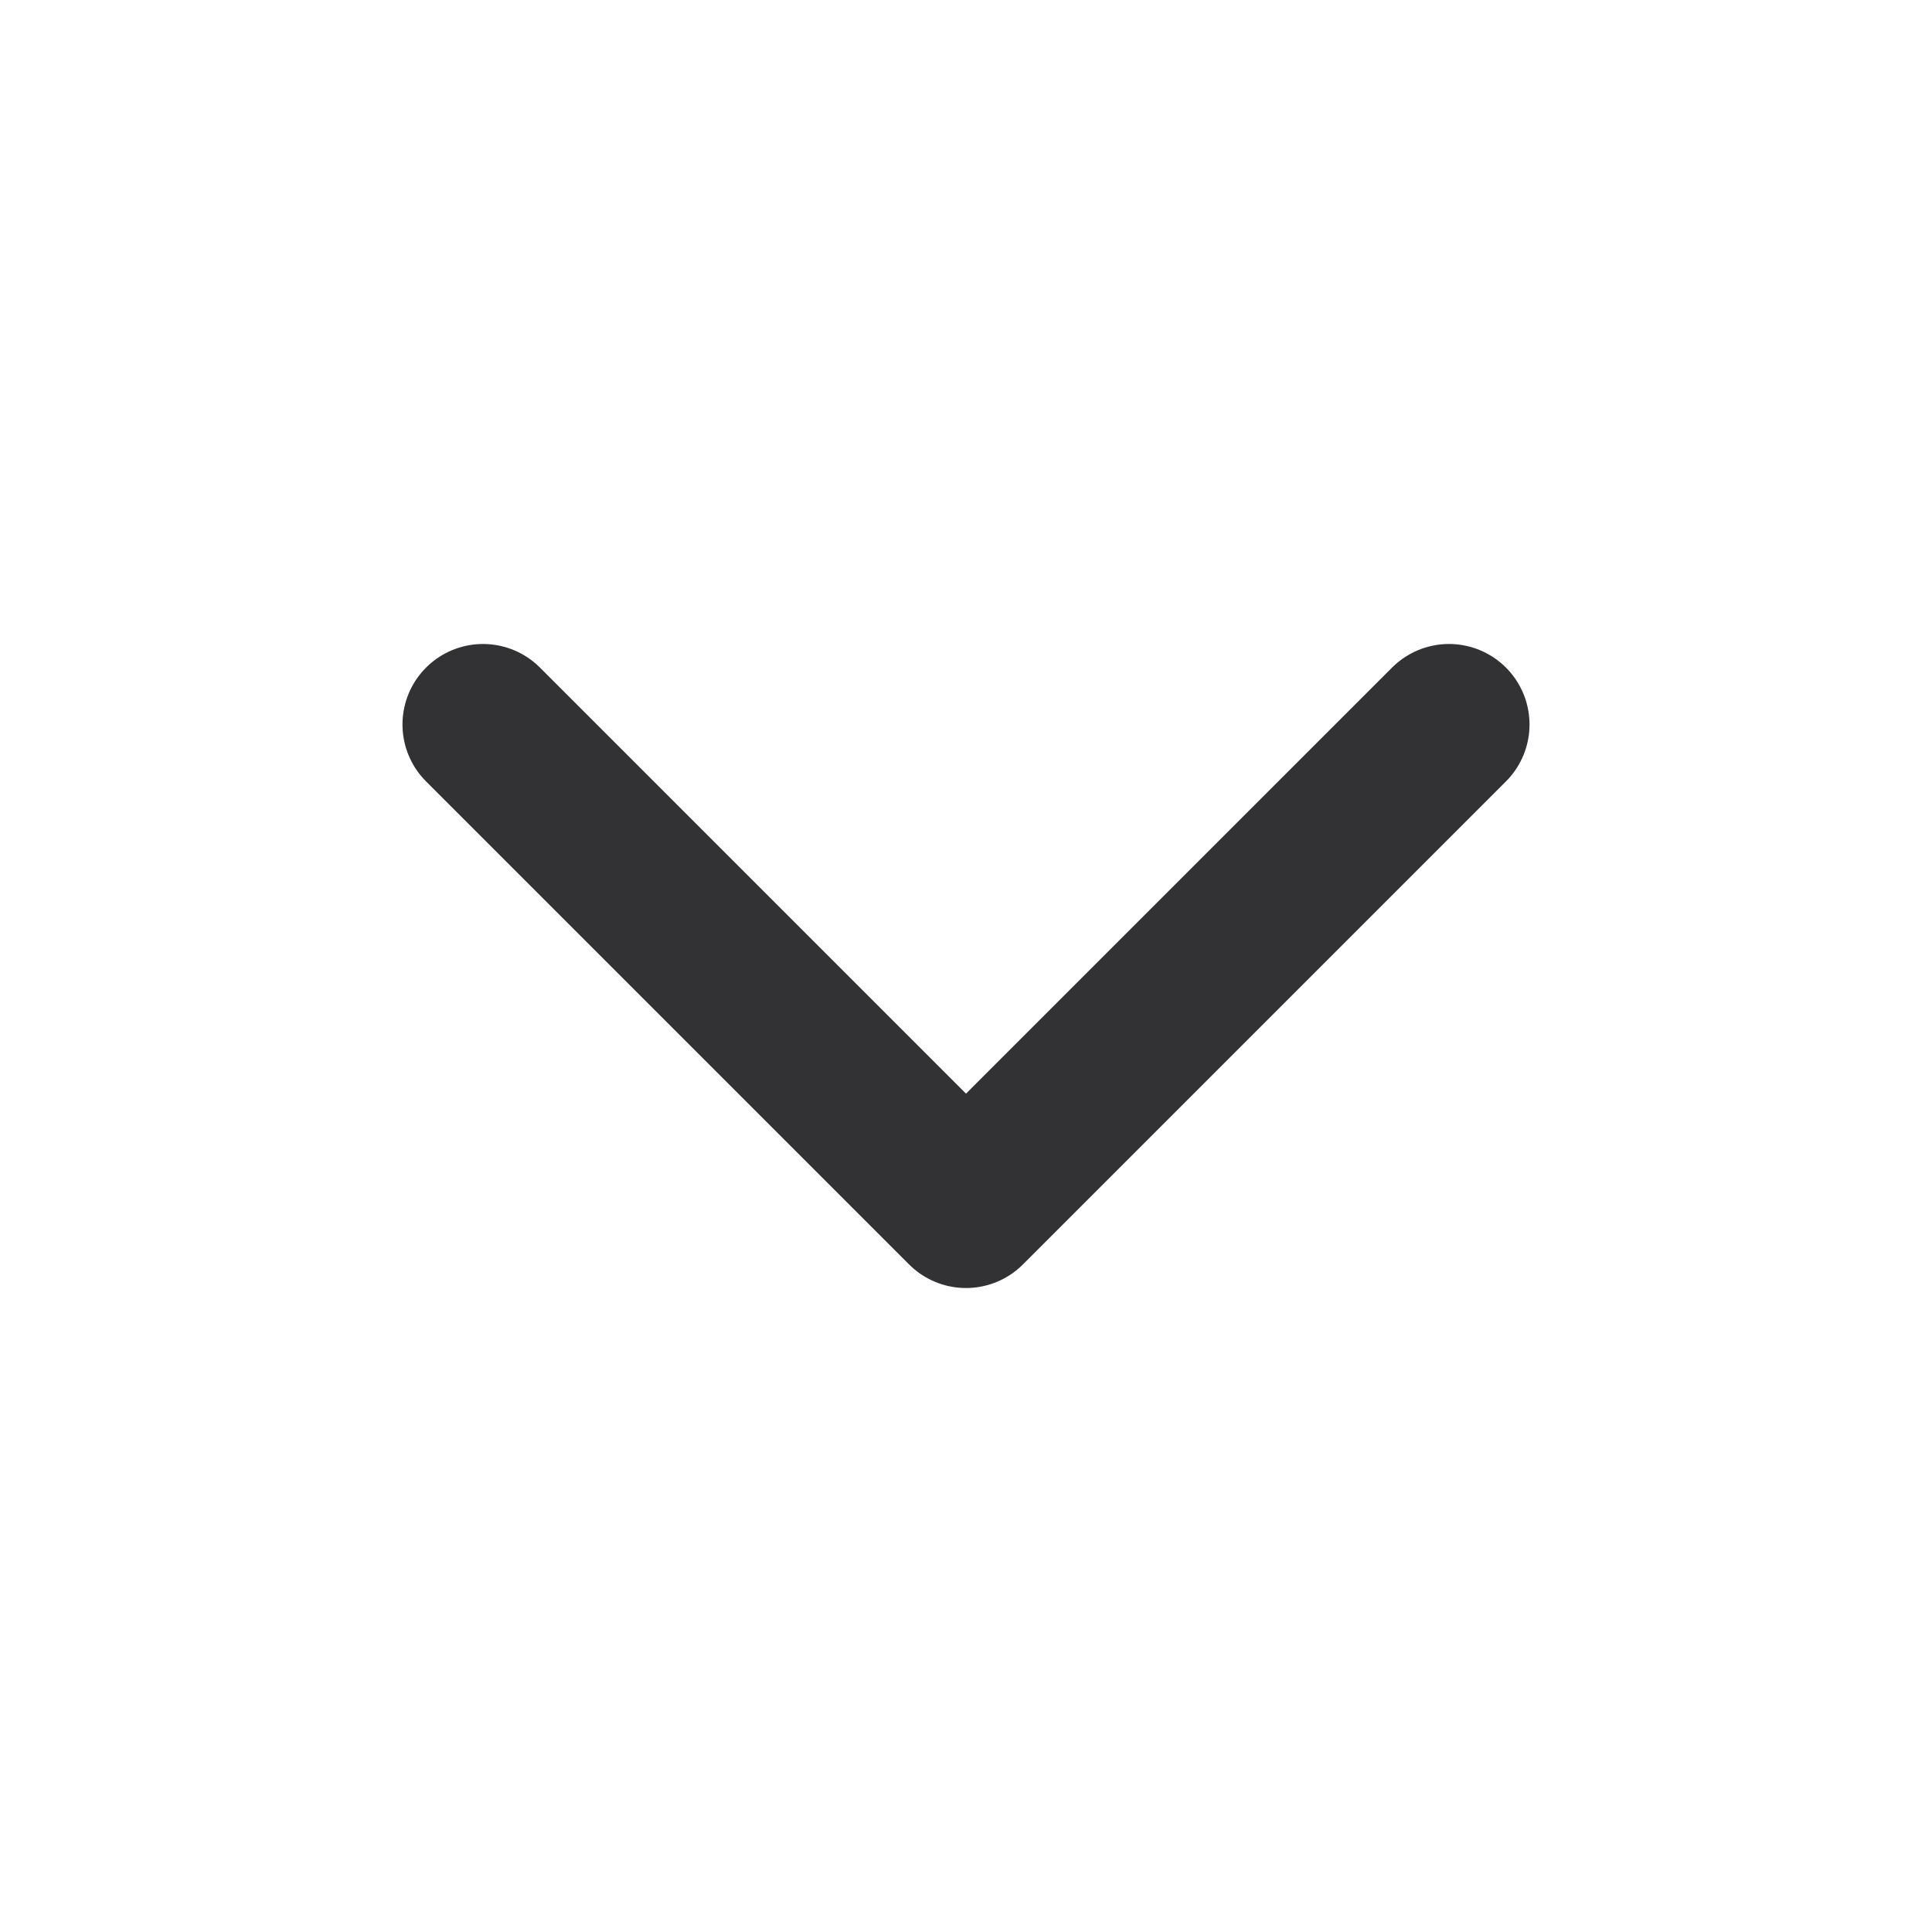 <svg width="20" height="20" viewBox="0 0 20 20" fill="none" xmlns="http://www.w3.org/2000/svg">
<path d="M5 7.5L10 12.5L15 7.5" stroke="#323134" stroke-width="1.667" stroke-linecap="round" stroke-linejoin="round"/>
</svg>

